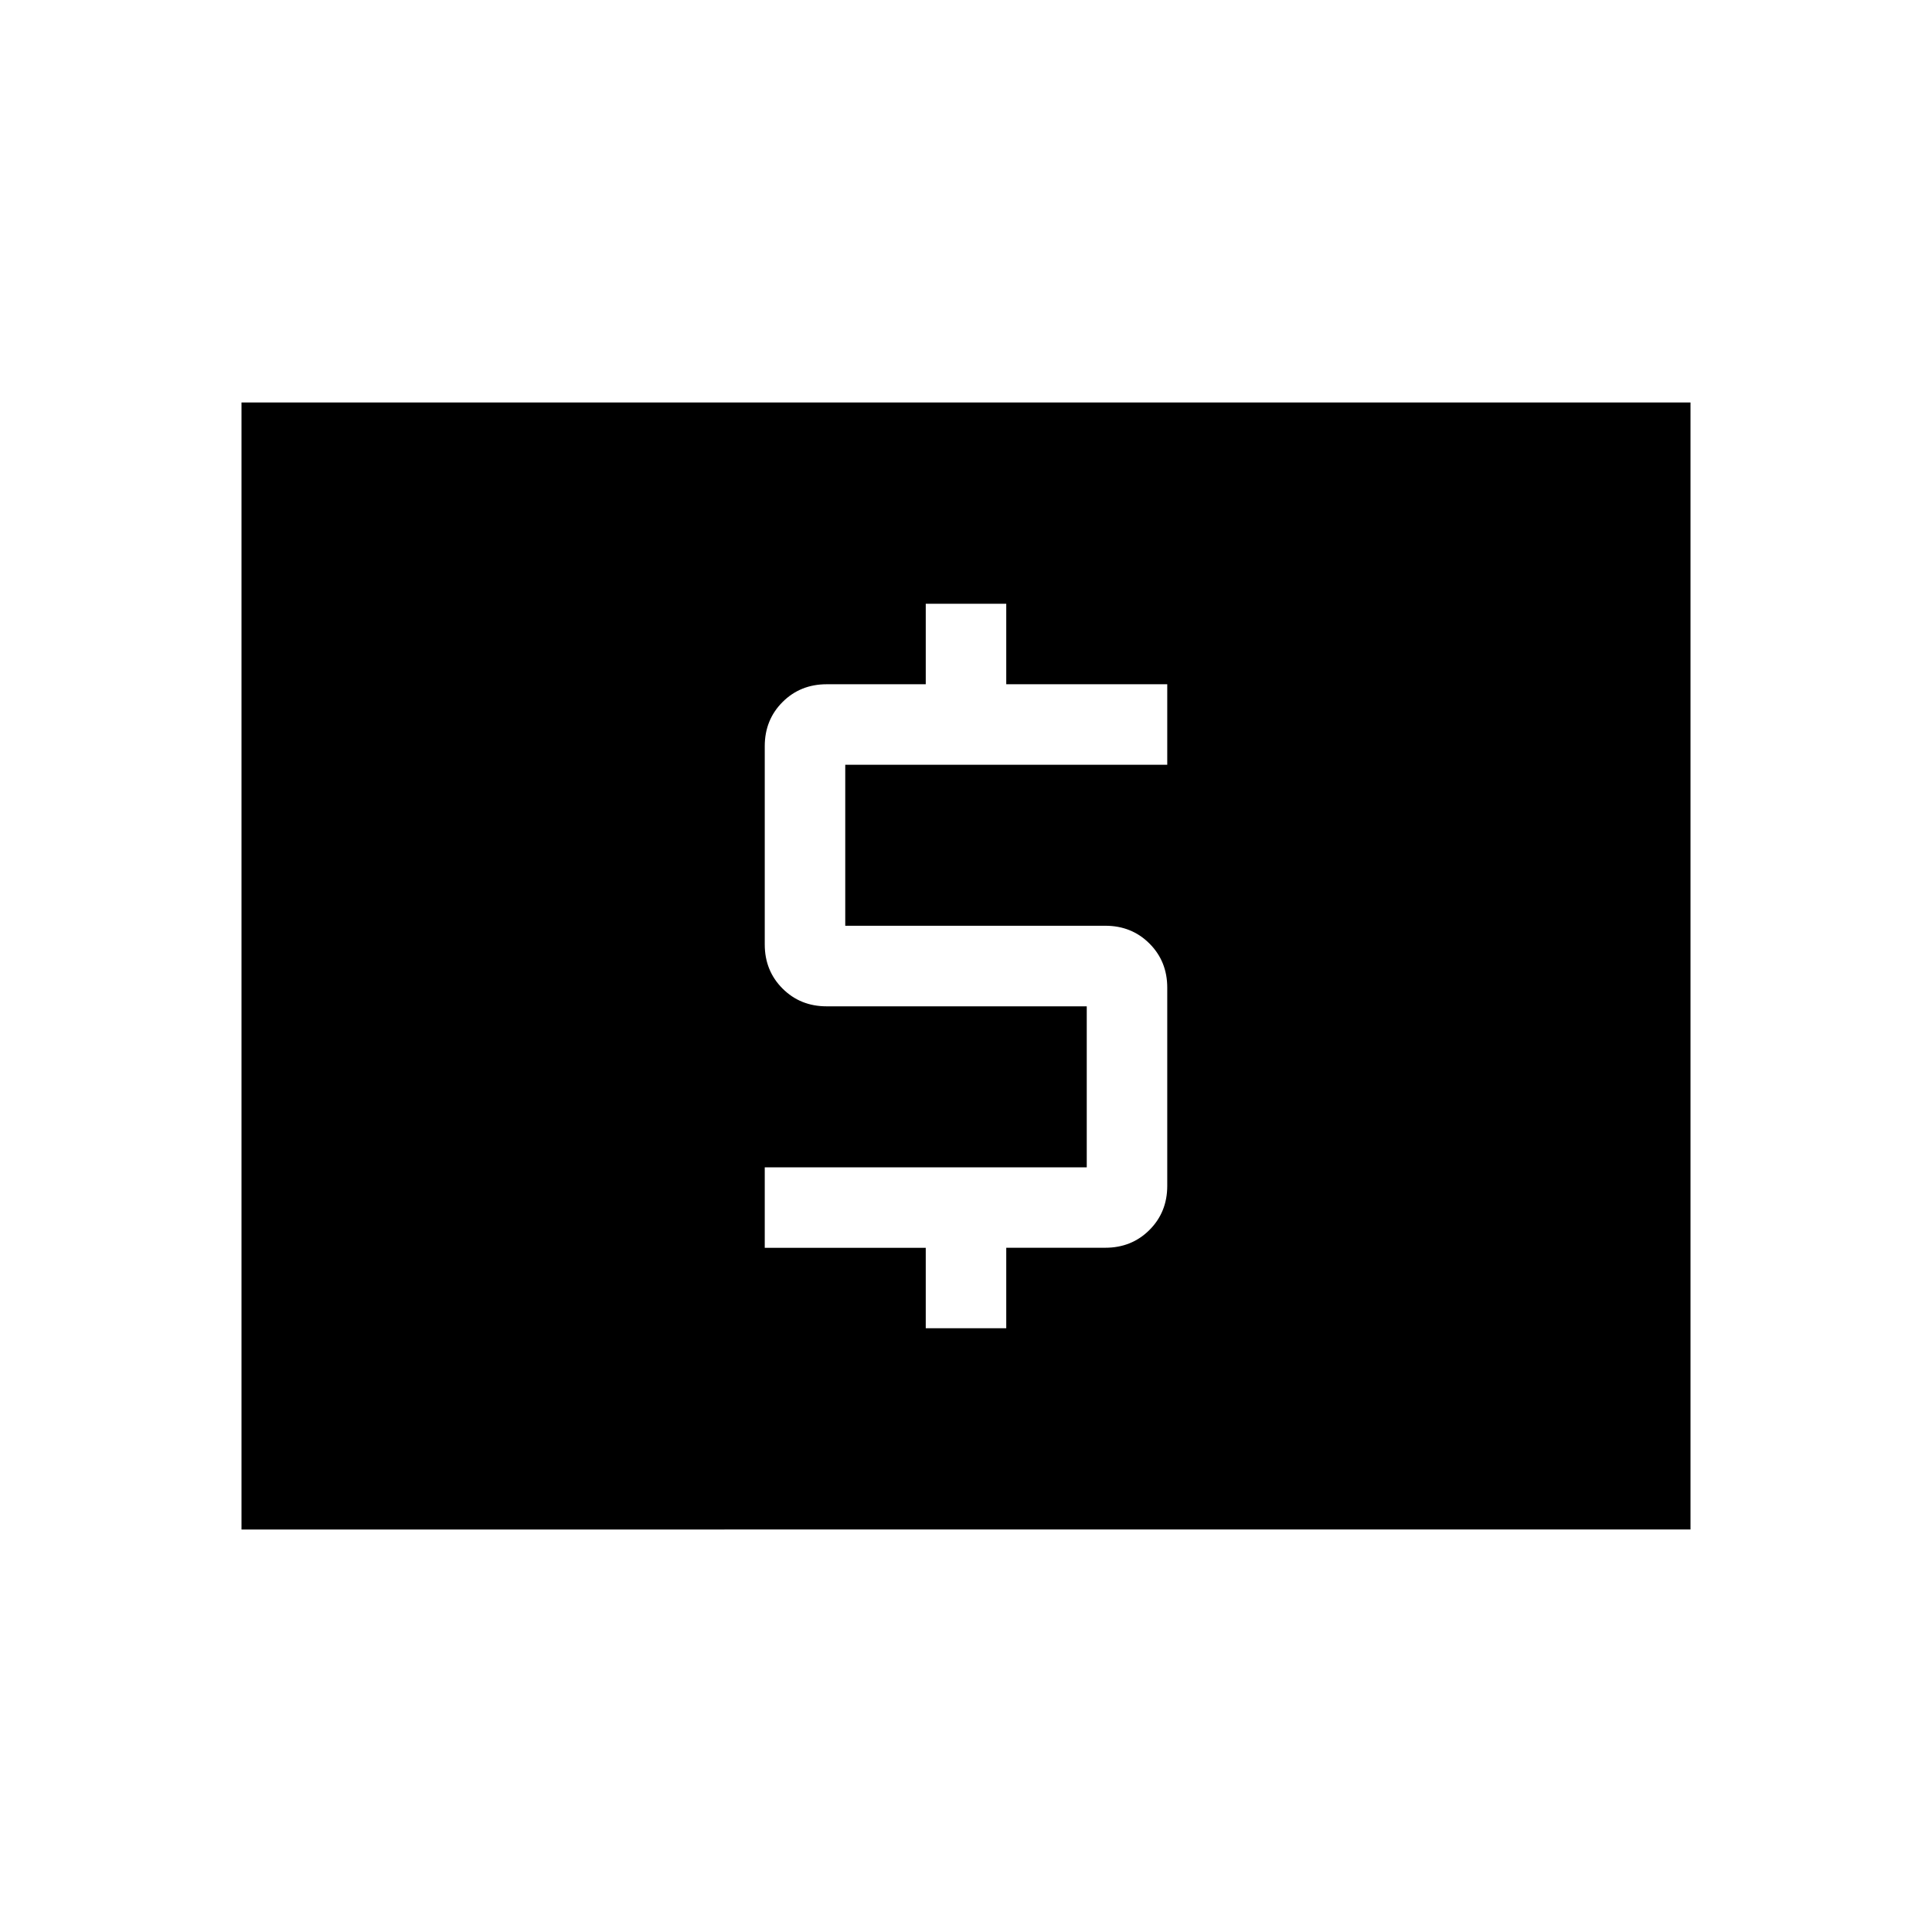 <svg xmlns="http://www.w3.org/2000/svg" xmlns:xlink="http://www.w3.org/1999/xlink" width="24" height="24" viewBox="0 0 24 24"><path fill="currentColor" d="M11.5 16.5h1v-1h1.23q.328 0 .549-.221t.221-.548v-2.462q0-.327-.221-.548t-.548-.221H10.5v-2h4v-1h-2v-1h-1v1h-1.23q-.328 0-.549.221T9.5 9.27v2.462q0 .327.221.548t.548.221H13.5v2h-4v1h2zM3 19V5h18v14z"/></svg>